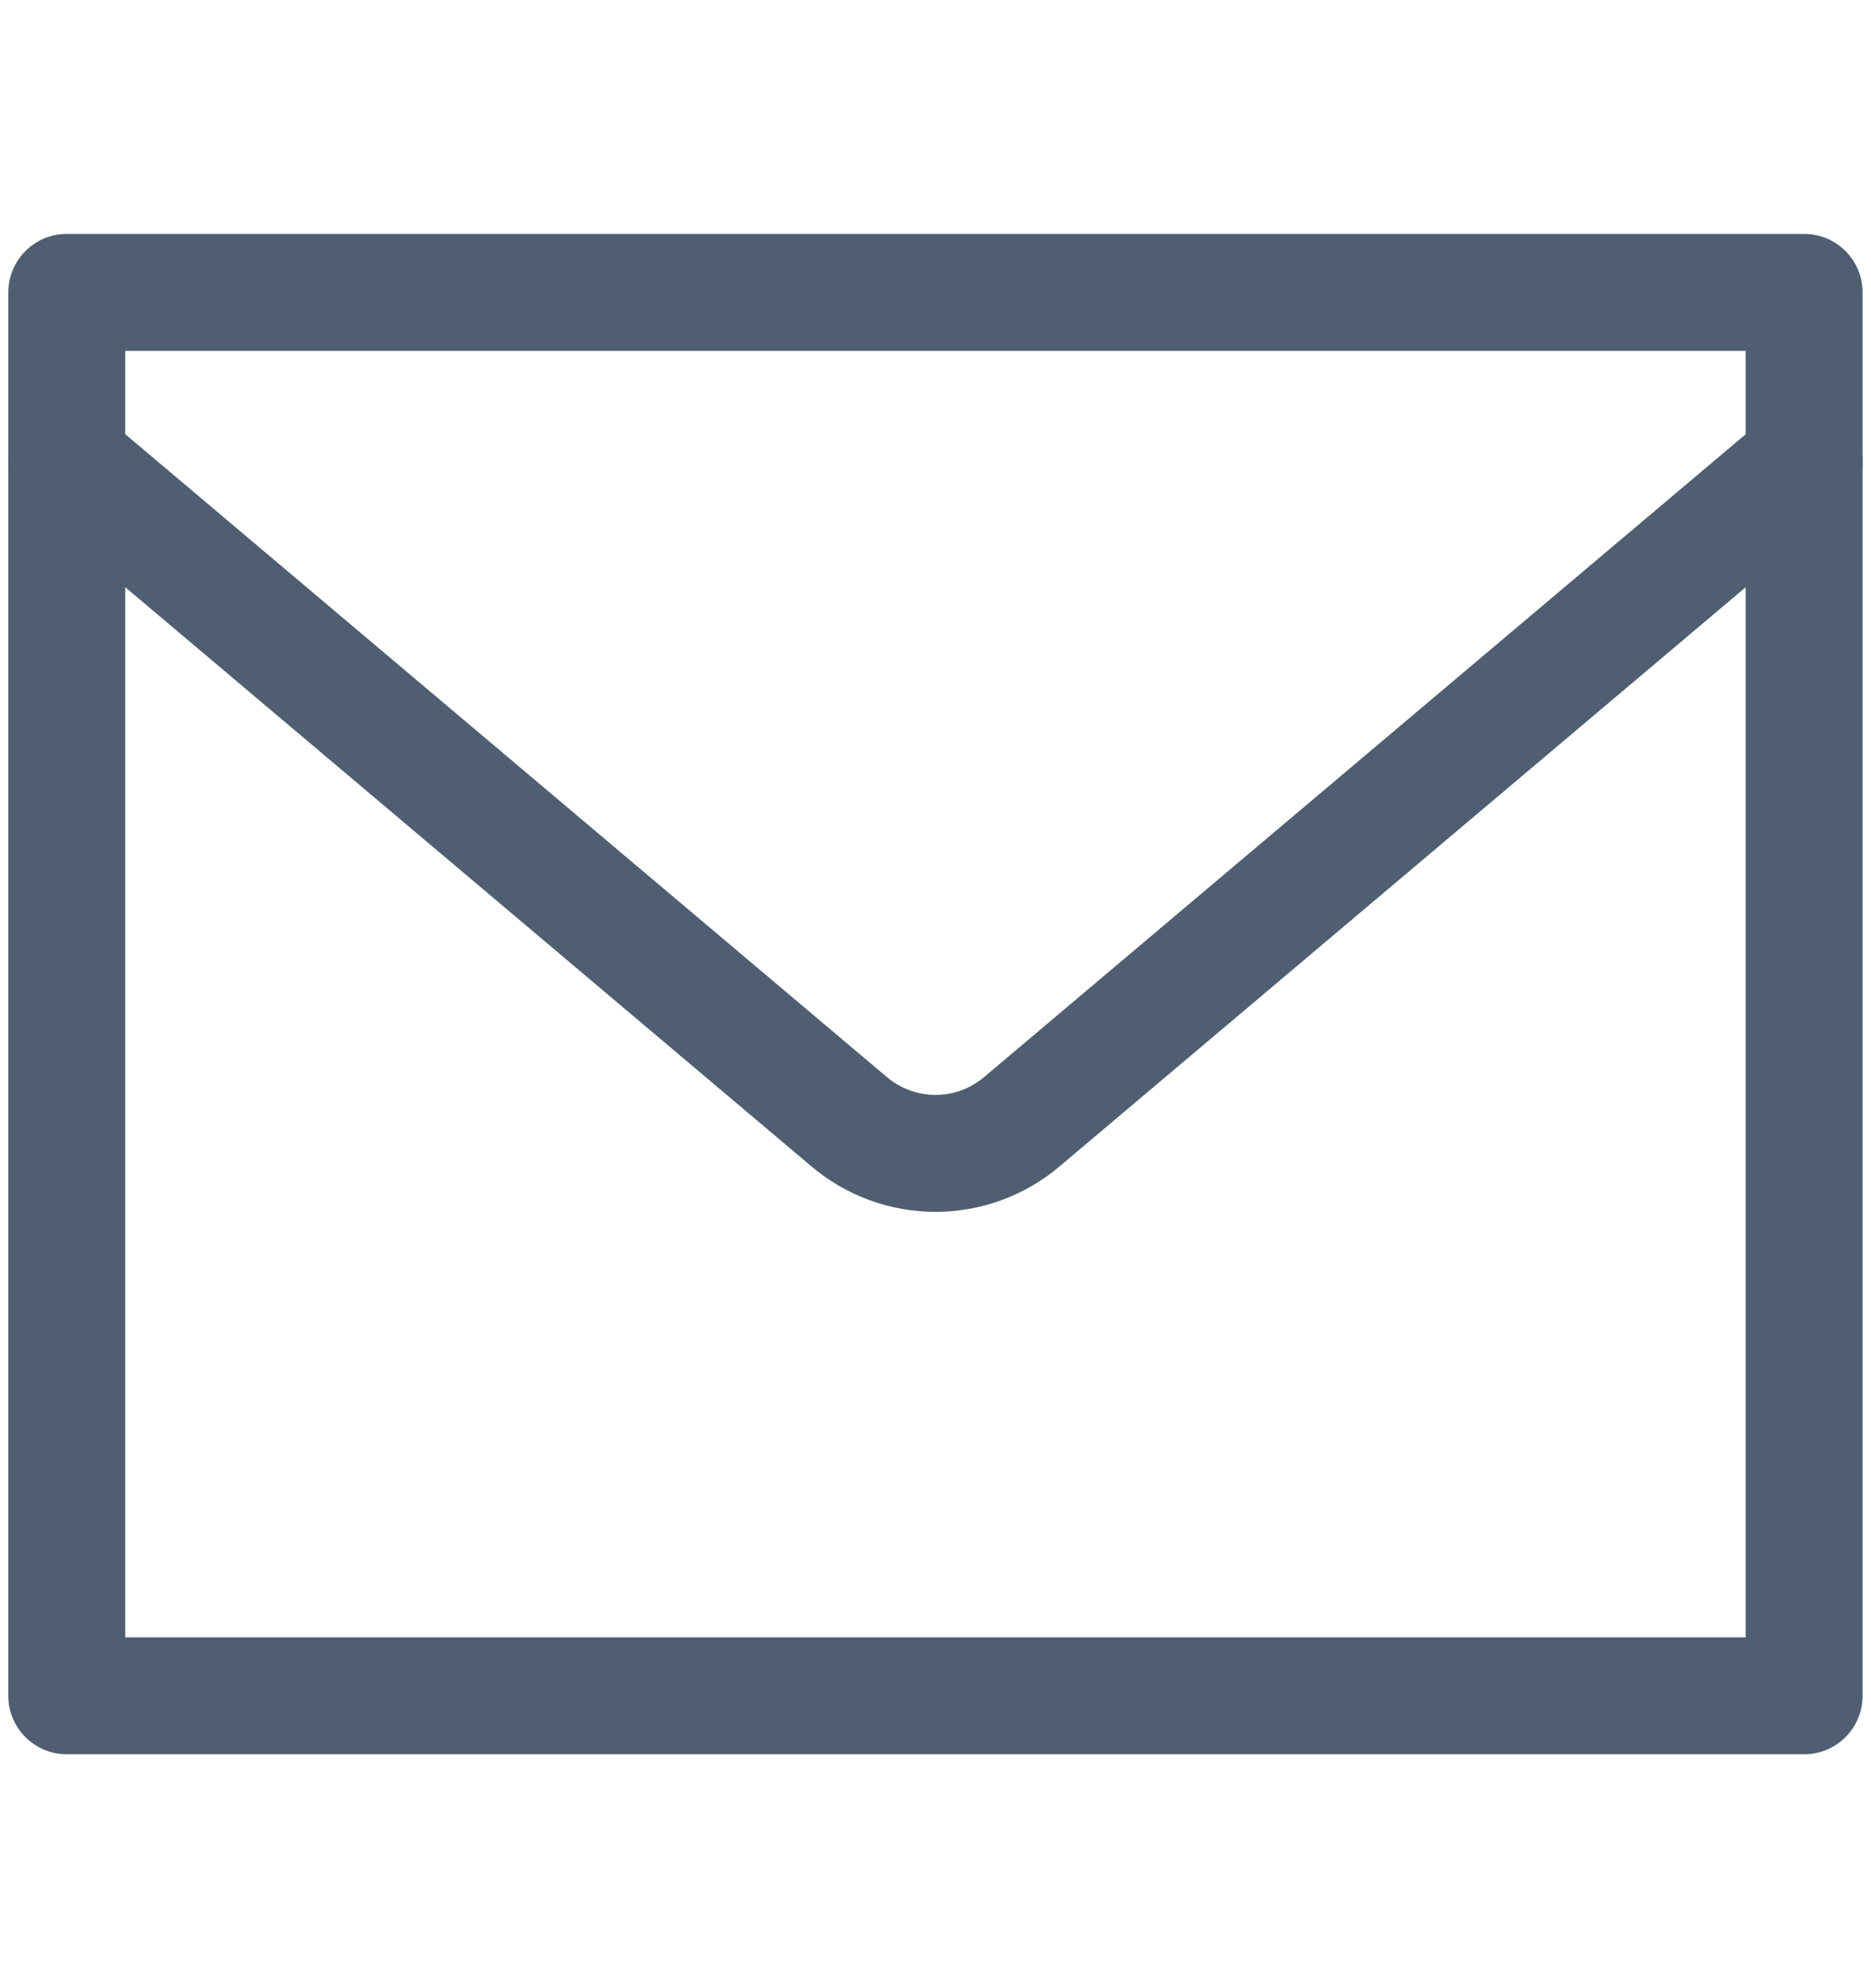 <svg width="16" height="17" viewBox="0 0 16 17" fill="none" xmlns="http://www.w3.org/2000/svg">
<path fill-rule="evenodd" clip-rule="evenodd" d="M0.071 2.5C0.071 2.224 0.295 2 0.571 2H15.428C15.705 2 15.928 2.224 15.928 2.5V14.5C15.928 14.776 15.705 15 15.428 15H0.571C0.295 15 0.071 14.776 0.071 14.5V2.5ZM1.071 3V14H14.928V3H1.071Z" fill="#4F5F71"/>
<path fill-rule="evenodd" clip-rule="evenodd" d="M0.189 3.623C0.367 3.412 0.683 3.385 0.894 3.563L7.585 9.21L7.585 9.21C7.701 9.308 7.848 9.362 8 9.362C8.152 9.362 8.299 9.308 8.415 9.21L8.415 9.21L15.106 3.563C15.317 3.385 15.633 3.412 15.811 3.623C15.989 3.834 15.962 4.149 15.751 4.327L9.06 9.974C8.763 10.225 8.388 10.362 8 10.362C7.612 10.362 7.237 10.225 6.94 9.974L0.249 4.327C0.038 4.149 0.011 3.834 0.189 3.623Z" fill="#4F5F71"/>
</svg>
